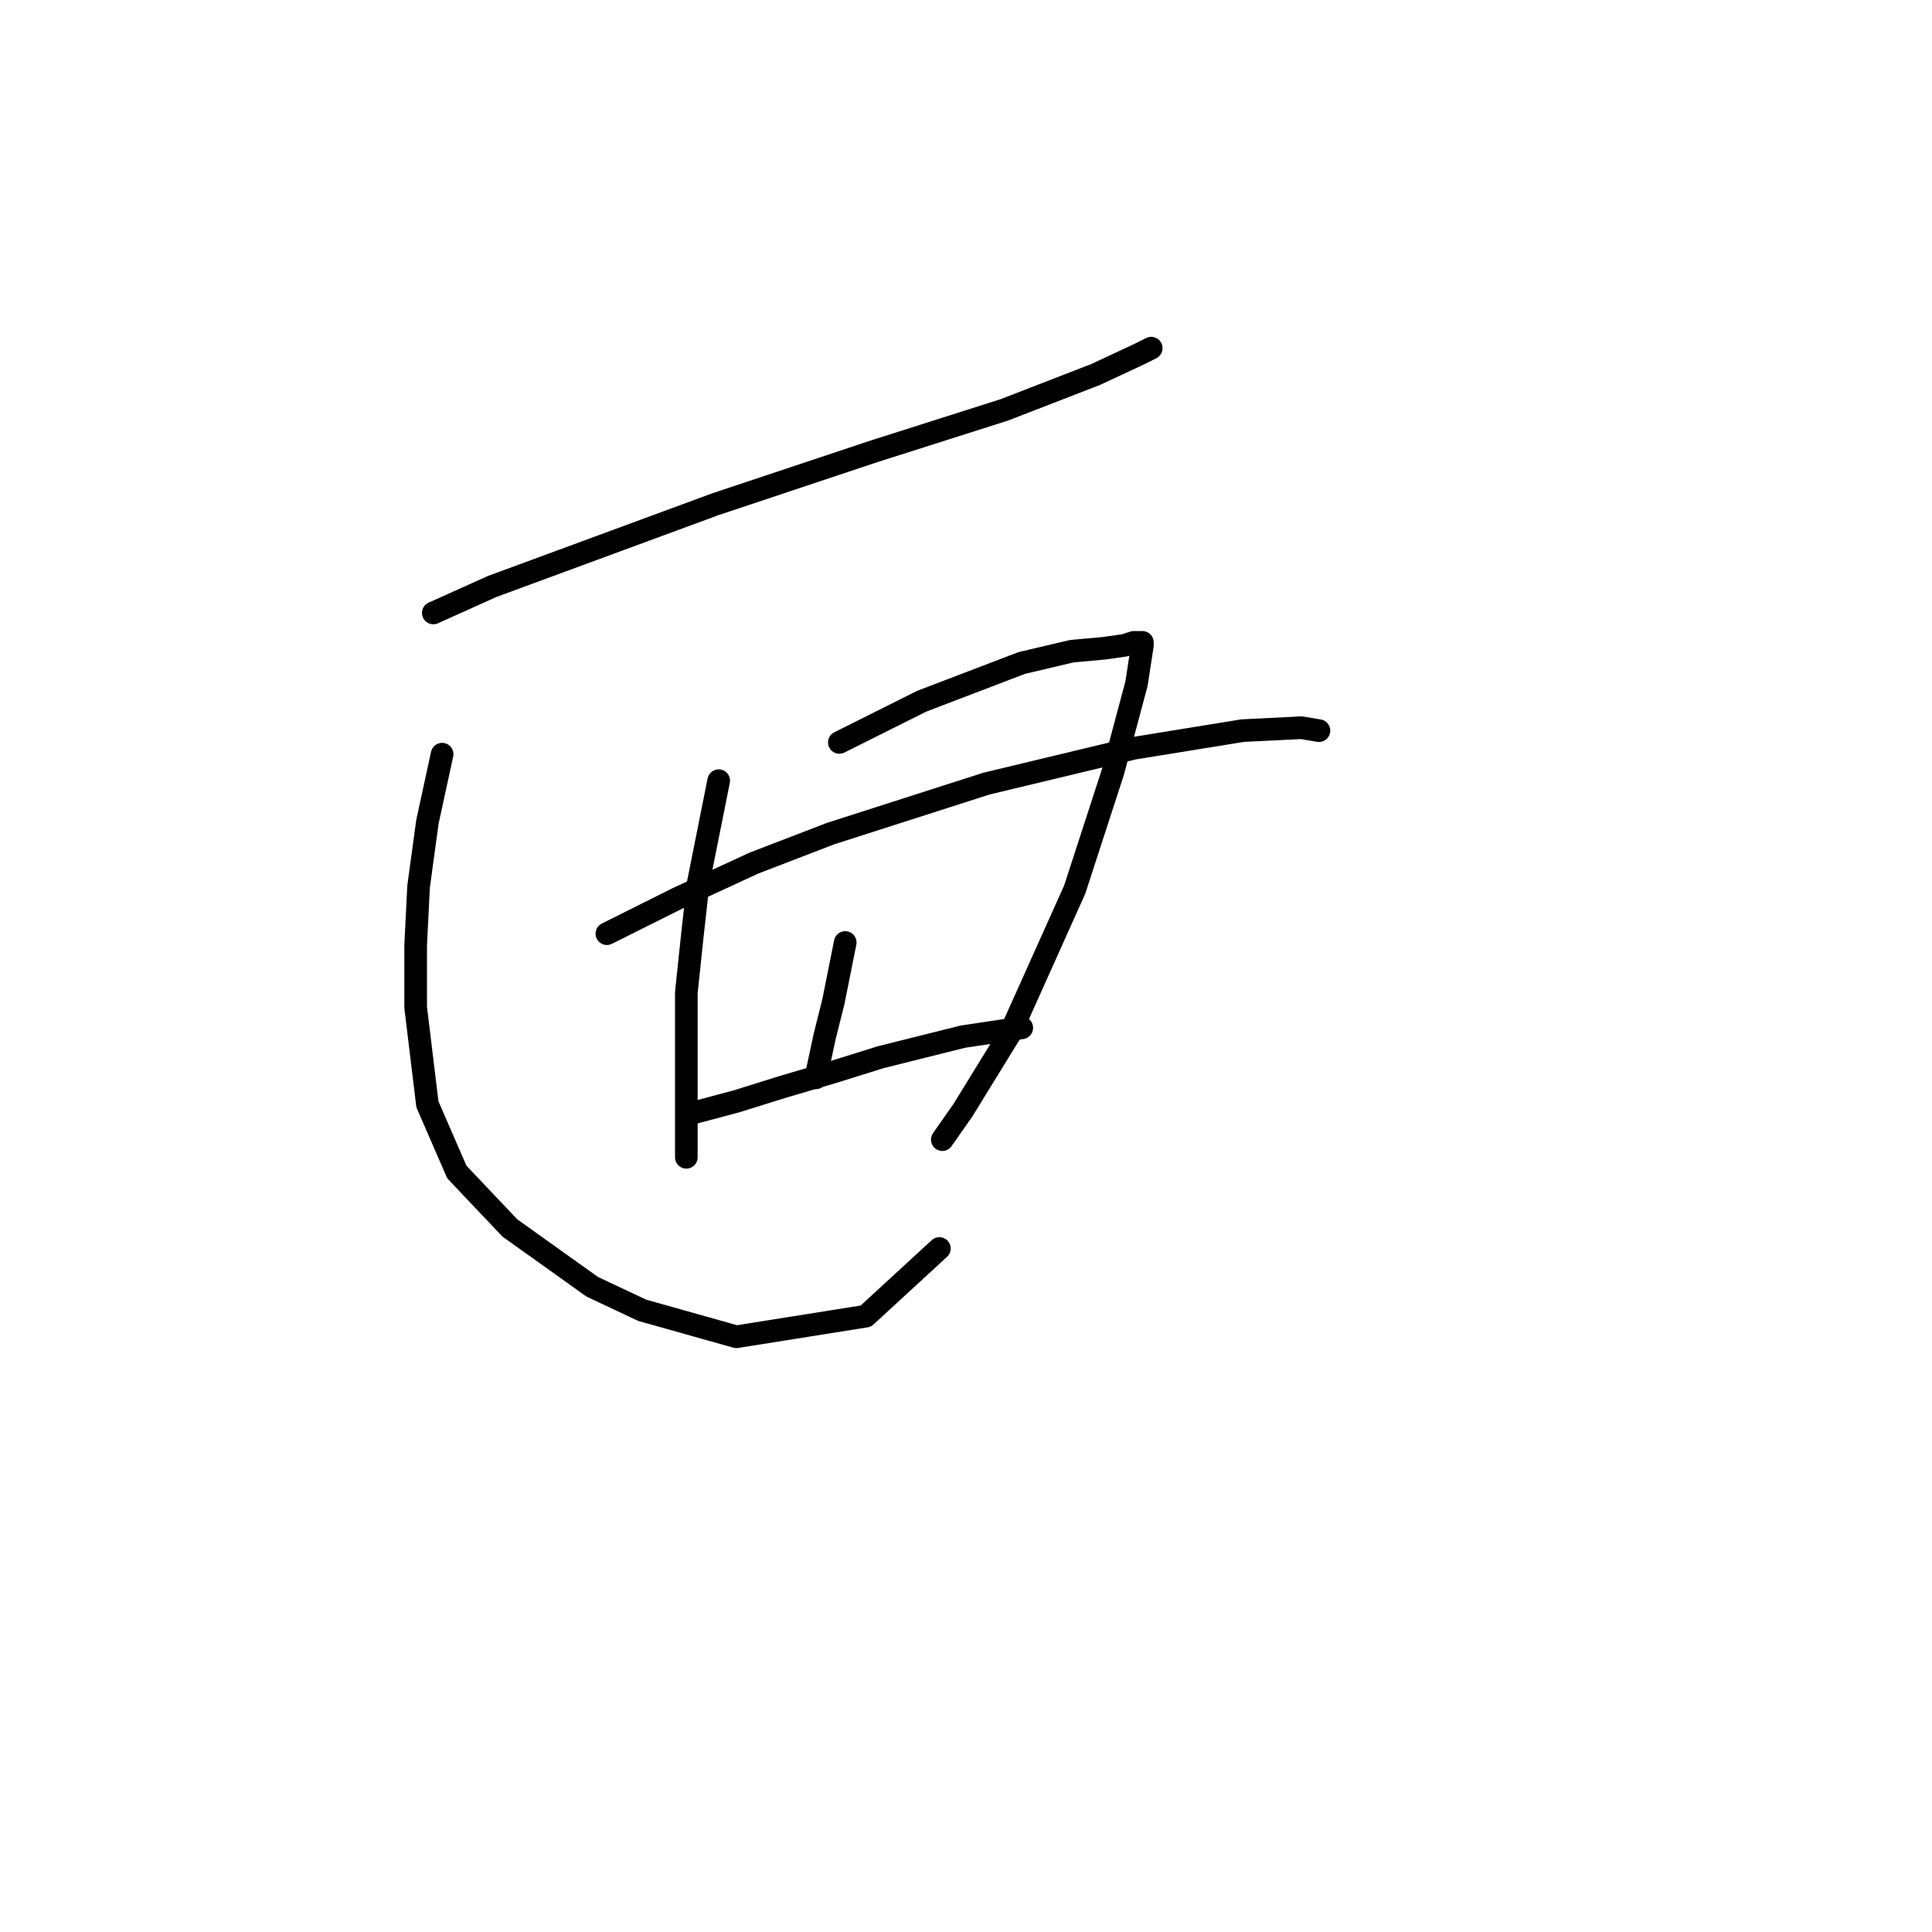 <?xml version="1.0" standalone="no"?>
    <svg width="256" height="256" xmlns="http://www.w3.org/2000/svg" version="1.1">
    <polyline stroke="black" stroke-width="3" stroke-linecap="round" fill="transparent" stroke-linejoin="round" points="57.414 81.22 65.212 77.711 94.842 66.795 115.895 59.777 133.049 54.319 145.135 49.64 150.984 46.911 152.543 46.131 152.543 46.131 " />
        <polyline stroke="black" stroke-width="3" stroke-linecap="round" fill="transparent" stroke-linejoin="round" points="58.584 99.934 56.634 108.901 55.465 117.478 55.075 125.276 55.075 133.463 56.634 146.329 60.533 155.296 67.551 162.703 78.467 170.501 85.095 173.62 97.571 177.129 114.725 174.4 124.472 165.432 124.472 165.432 " />
        <polyline stroke="black" stroke-width="3" stroke-linecap="round" fill="transparent" stroke-linejoin="round" points="95.232 103.443 92.503 117.088 91.723 124.106 90.943 131.514 90.943 143.99 90.943 153.346 90.943 153.346 " />
        <polyline stroke="black" stroke-width="3" stroke-linecap="round" fill="transparent" stroke-linejoin="round" points="111.217 98.374 116.675 95.645 122.133 92.916 135.389 87.848 142.017 86.288 146.305 85.898 149.034 85.509 150.204 85.119 150.984 85.119 151.373 85.119 151.373 85.509 150.594 90.577 147.475 102.273 142.406 117.868 133.829 136.972 127.591 147.108 124.862 151.007 124.862 151.007 " />
        <polyline stroke="black" stroke-width="3" stroke-linecap="round" fill="transparent" stroke-linejoin="round" points="111.996 124.886 110.437 132.683 109.267 137.362 108.098 142.82 108.098 142.82 " />
        <polyline stroke="black" stroke-width="3" stroke-linecap="round" fill="transparent" stroke-linejoin="round" points="80.417 123.716 89.774 119.038 99.91 114.359 110.047 110.46 130.71 103.833 150.204 99.154 164.629 96.815 172.427 96.425 174.766 96.815 174.766 96.815 " />
        <polyline stroke="black" stroke-width="3" stroke-linecap="round" fill="transparent" stroke-linejoin="round" points="91.723 147.498 97.571 145.939 103.809 143.99 110.437 142.04 116.675 140.091 127.591 137.362 135.389 136.192 135.389 136.192 " />
        </svg>